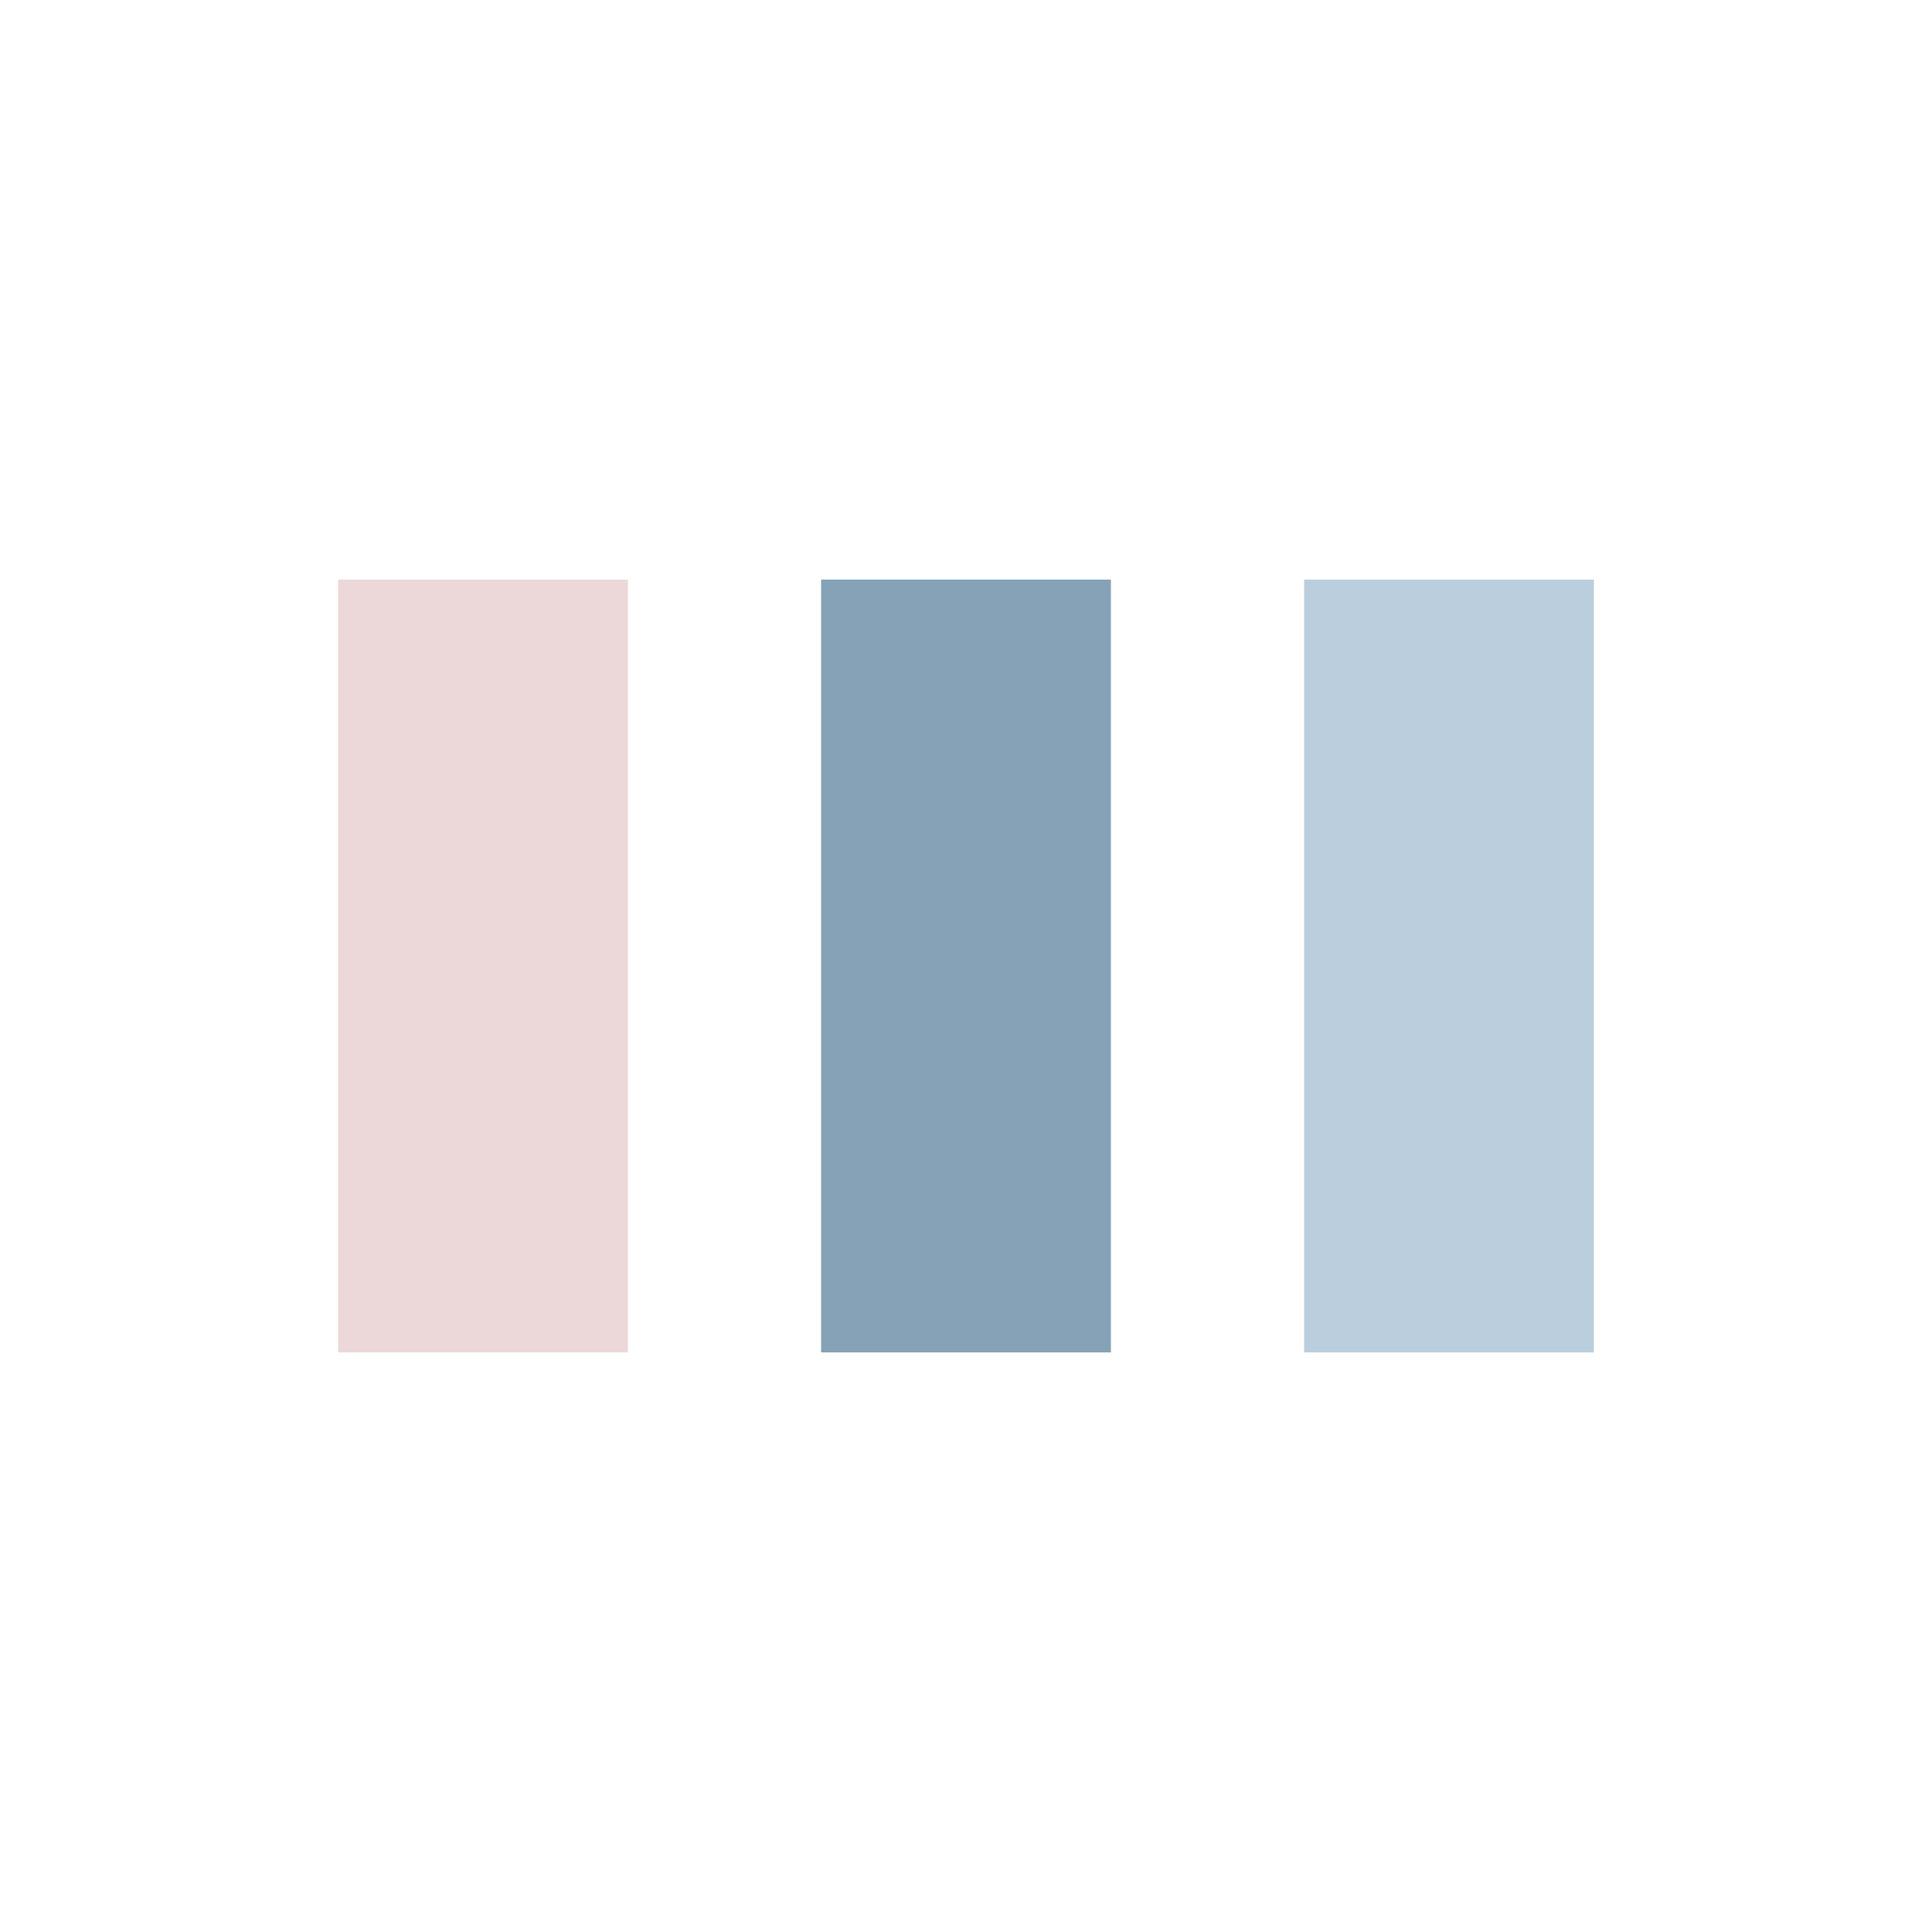 <svg width="200px"  height="200px"  xmlns="http://www.w3.org/2000/svg" viewBox="0 0 100 100" preserveAspectRatio="xMidYMid" class="lds-facebook" style="background: none;">
    <rect ng-attr-x="{{config.x1}}" ng-attr-y="{{config.y}}" ng-attr-width="{{config.width}}" ng-attr-height="{{config.height}}" ng-attr-fill="{{config.c1}}" x="17.5" y="30" width="15" height="40" fill="#ecd8d8">
      <animate attributeName="y" calcMode="spline" values="18;30;30" keyTimes="0;0.5;1" dur="1.2" keySplines="0 0.5 0.5 1;0 0.5 0.5 1" begin="-0.24s" repeatCount="indefinite"></animate>
      <animate attributeName="height" calcMode="spline" values="64;40;40" keyTimes="0;0.5;1" dur="1.2" keySplines="0 0.5 0.5 1;0 0.5 0.5 1" begin="-0.24s" repeatCount="indefinite"></animate>
    </rect>
    <rect ng-attr-x="{{config.x2}}" ng-attr-y="{{config.y}}" ng-attr-width="{{config.width}}" ng-attr-height="{{config.height}}" ng-attr-fill="{{config.c2}}" x="42.5" y="30" width="15" height="40" fill="#85a2b6">
      <animate attributeName="y" calcMode="spline" values="21;30;30" keyTimes="0;0.5;1" dur="1.2" keySplines="0 0.5 0.5 1;0 0.5 0.5 1" begin="-0.12s" repeatCount="indefinite"></animate>
      <animate attributeName="height" calcMode="spline" values="58;40;40" keyTimes="0;0.5;1" dur="1.2" keySplines="0 0.5 0.5 1;0 0.5 0.5 1" begin="-0.12s" repeatCount="indefinite"></animate>
    </rect>
    <rect ng-attr-x="{{config.x3}}" ng-attr-y="{{config.y}}" ng-attr-width="{{config.width}}" ng-attr-height="{{config.height}}" ng-attr-fill="{{config.c3}}" x="67.5" y="30" width="15" height="40" fill="#bbcedd">
      <animate attributeName="y" calcMode="spline" values="24;30;30" keyTimes="0;0.5;1" dur="1.2" keySplines="0 0.5 0.5 1;0 0.5 0.5 1" begin="0s" repeatCount="indefinite"></animate>
      <animate attributeName="height" calcMode="spline" values="52;40;40" keyTimes="0;0.5;1" dur="1.2" keySplines="0 0.5 0.5 1;0 0.5 0.5 1" begin="0s" repeatCount="indefinite"></animate>
    </rect>
  </svg>